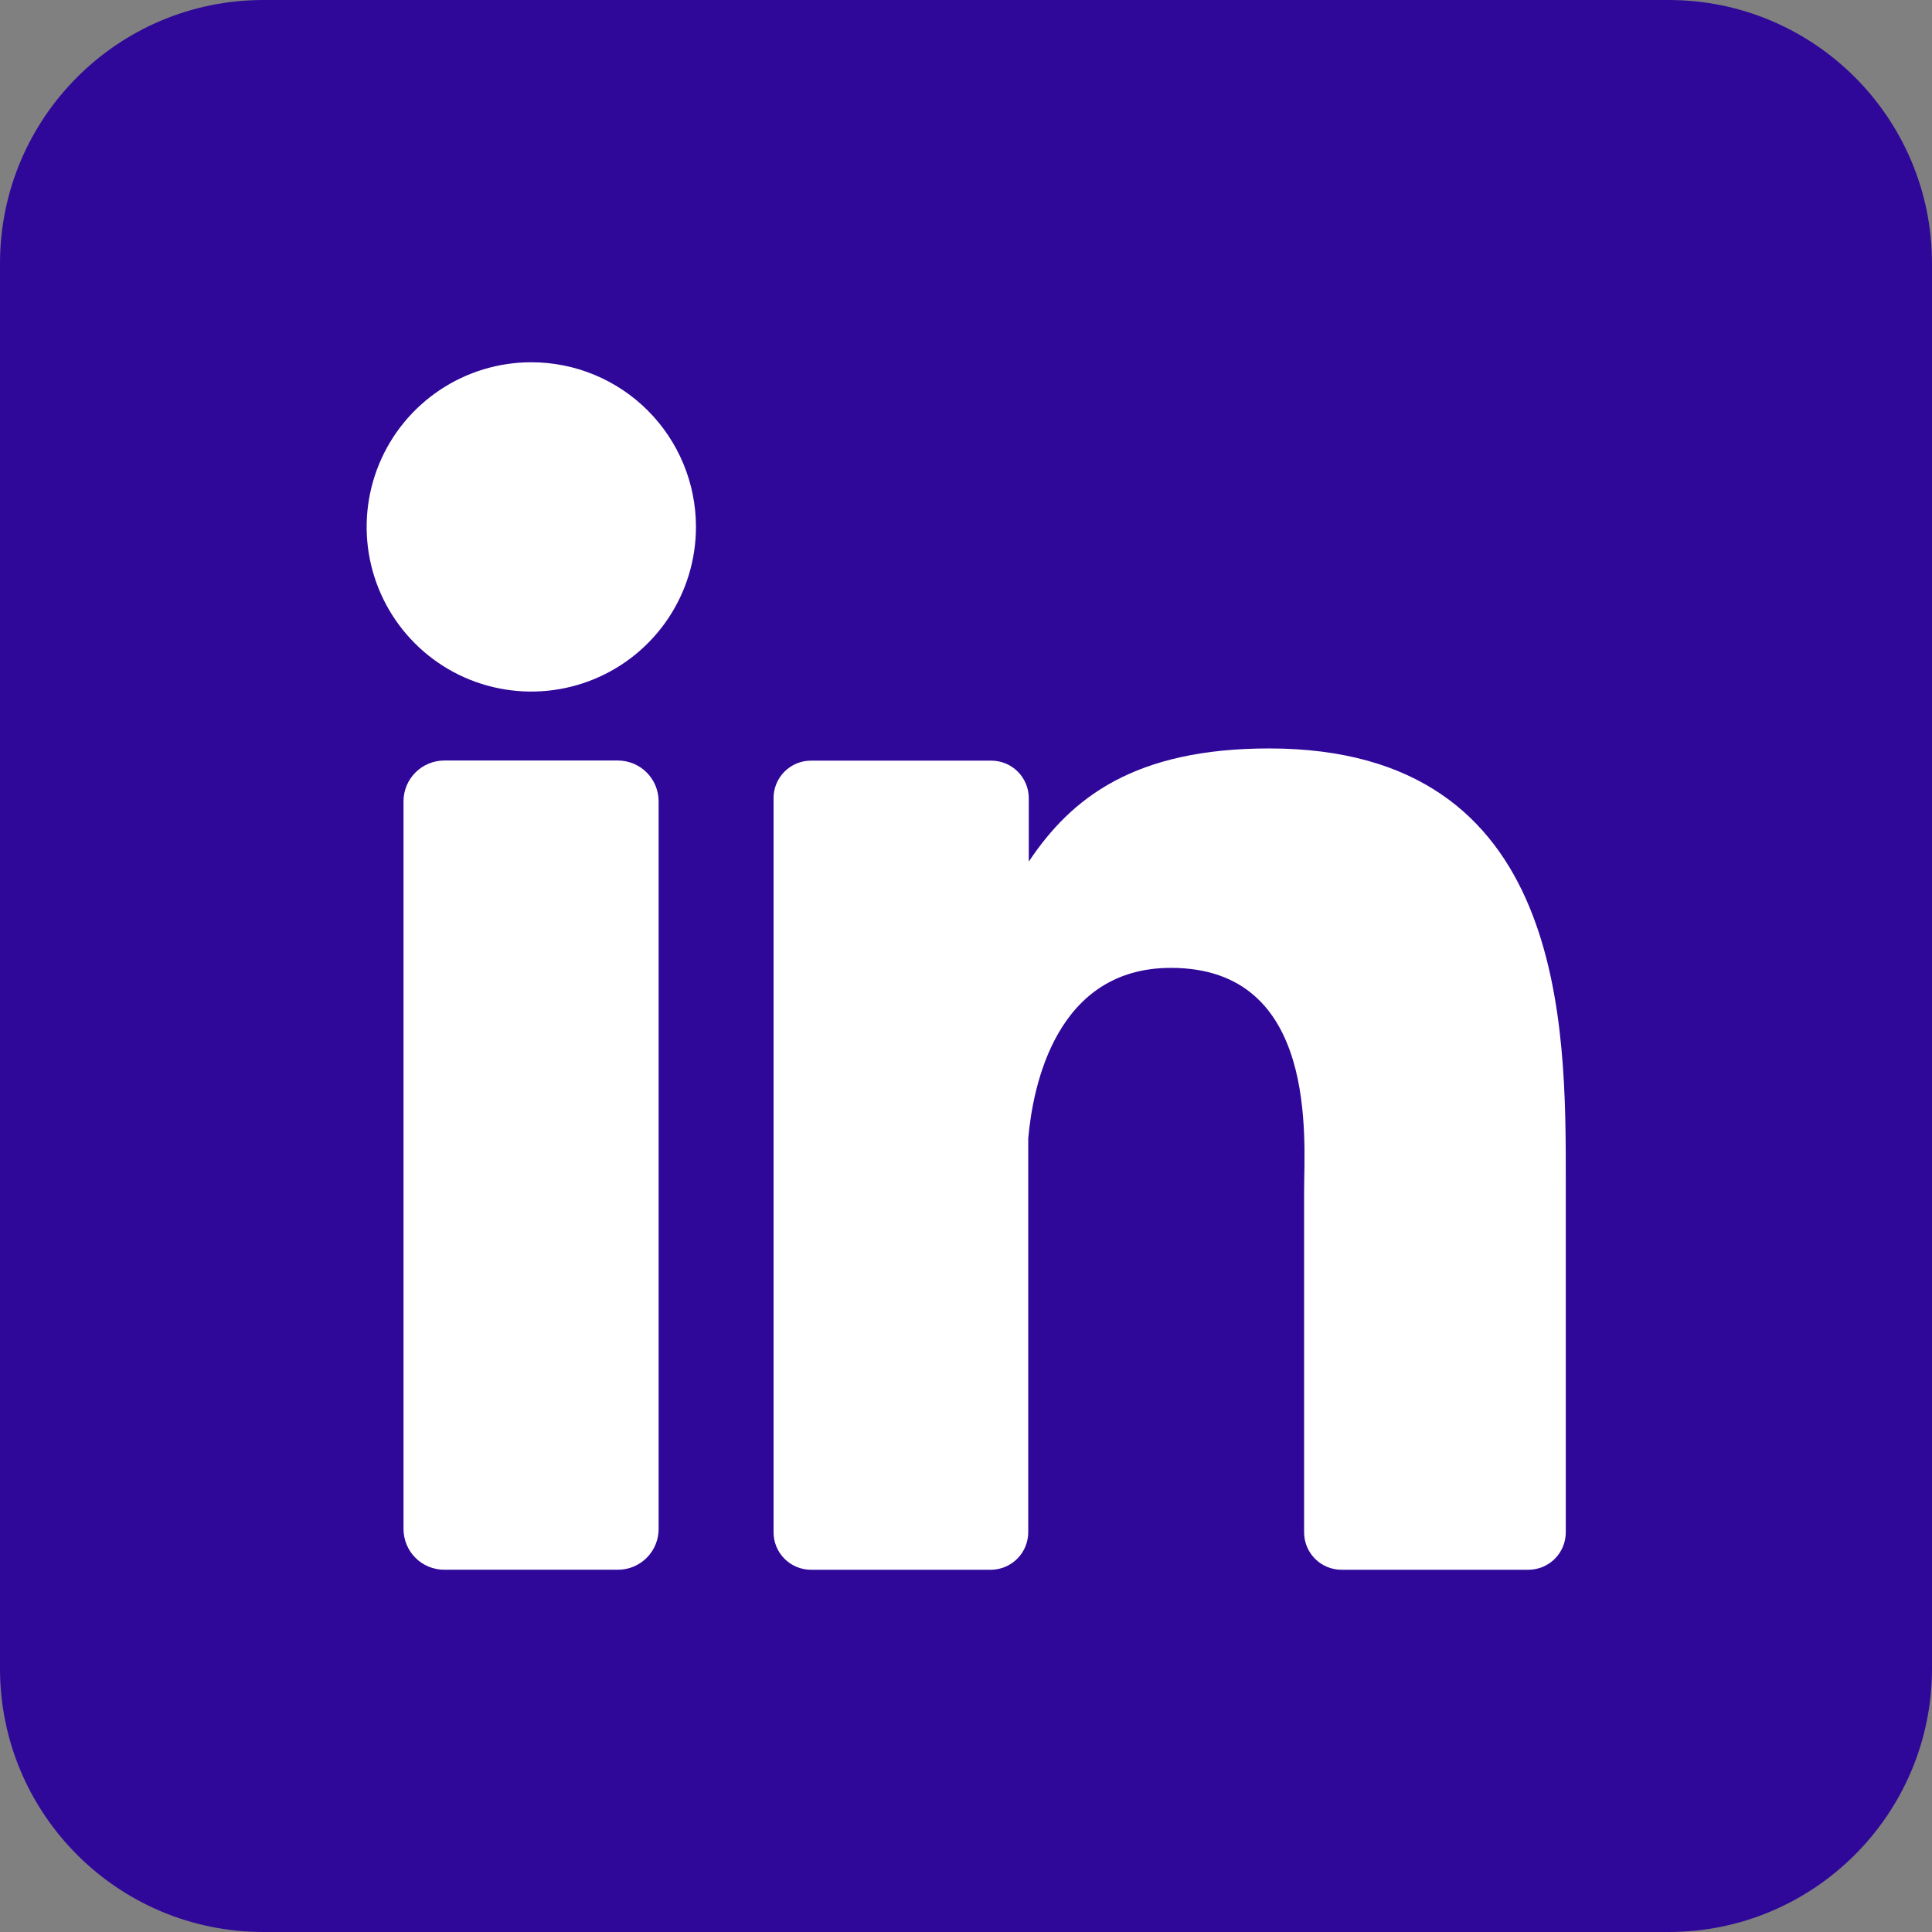 <svg width="61" height="61" viewBox="0 0 61 61" fill="none" xmlns="http://www.w3.org/2000/svg">
<rect x="0" y="0" width="61" height="61" fill="#808080" stroke="none"/>
<path d="M52.682 0H8.318C3.724 0 0 3.724 0 8.318V52.682C0 57.276 3.724 61 8.318 61H52.682C57.276 61 61 57.276 61 52.682V8.318C61 3.724 57.276 0 52.682 0Z" fill="#2F0899"/>
<path d="M21.974 16.636C21.974 17.665 21.669 18.67 21.098 19.525C20.526 20.38 19.715 21.046 18.765 21.439C17.815 21.833 16.769 21.936 15.761 21.735C14.752 21.535 13.826 21.04 13.099 20.312C12.372 19.585 11.877 18.659 11.676 17.651C11.476 16.642 11.578 15.597 11.972 14.647C12.365 13.697 13.032 12.885 13.887 12.314C14.742 11.742 15.747 11.438 16.775 11.438C18.154 11.438 19.476 11.985 20.451 12.96C21.426 13.935 21.974 15.258 21.974 16.636Z" fill="white"/>
<path d="M20.795 25.301V48.27C20.796 48.439 20.763 48.607 20.699 48.764C20.635 48.921 20.54 49.063 20.421 49.183C20.301 49.303 20.159 49.399 20.003 49.464C19.846 49.529 19.679 49.562 19.509 49.562H14.03C13.86 49.563 13.692 49.53 13.536 49.465C13.379 49.401 13.237 49.306 13.117 49.186C12.997 49.066 12.902 48.924 12.838 48.767C12.773 48.61 12.74 48.443 12.74 48.273V25.301C12.74 24.959 12.876 24.631 13.118 24.389C13.36 24.148 13.688 24.012 14.03 24.012H19.509C19.851 24.013 20.178 24.149 20.419 24.391C20.66 24.632 20.795 24.96 20.795 25.301Z" fill="white"/>
<path d="M49.437 37.259V48.377C49.438 48.533 49.407 48.688 49.348 48.832C49.289 48.976 49.201 49.106 49.091 49.217C48.981 49.327 48.85 49.414 48.706 49.474C48.562 49.533 48.408 49.563 48.252 49.563H42.36C42.204 49.563 42.05 49.533 41.906 49.474C41.762 49.414 41.631 49.327 41.521 49.217C41.411 49.106 41.323 48.976 41.264 48.832C41.205 48.688 41.174 48.533 41.175 48.377V37.602C41.175 35.994 41.646 30.559 36.97 30.559C33.349 30.559 32.61 34.278 32.465 35.949V48.377C32.465 48.689 32.342 48.988 32.124 49.209C31.905 49.431 31.608 49.558 31.297 49.563H25.606C25.45 49.563 25.296 49.532 25.153 49.472C25.009 49.413 24.879 49.325 24.769 49.215C24.659 49.105 24.572 48.975 24.513 48.831C24.454 48.687 24.423 48.533 24.424 48.377V25.201C24.423 25.045 24.454 24.891 24.513 24.748C24.572 24.604 24.659 24.473 24.769 24.363C24.879 24.253 25.009 24.166 25.153 24.106C25.296 24.046 25.45 24.016 25.606 24.016H31.297C31.611 24.016 31.913 24.14 32.135 24.363C32.357 24.585 32.482 24.887 32.482 25.201V27.204C33.827 25.187 35.82 23.631 40.072 23.631C49.493 23.631 49.437 32.427 49.437 37.259Z" fill="white"/>
</svg>
